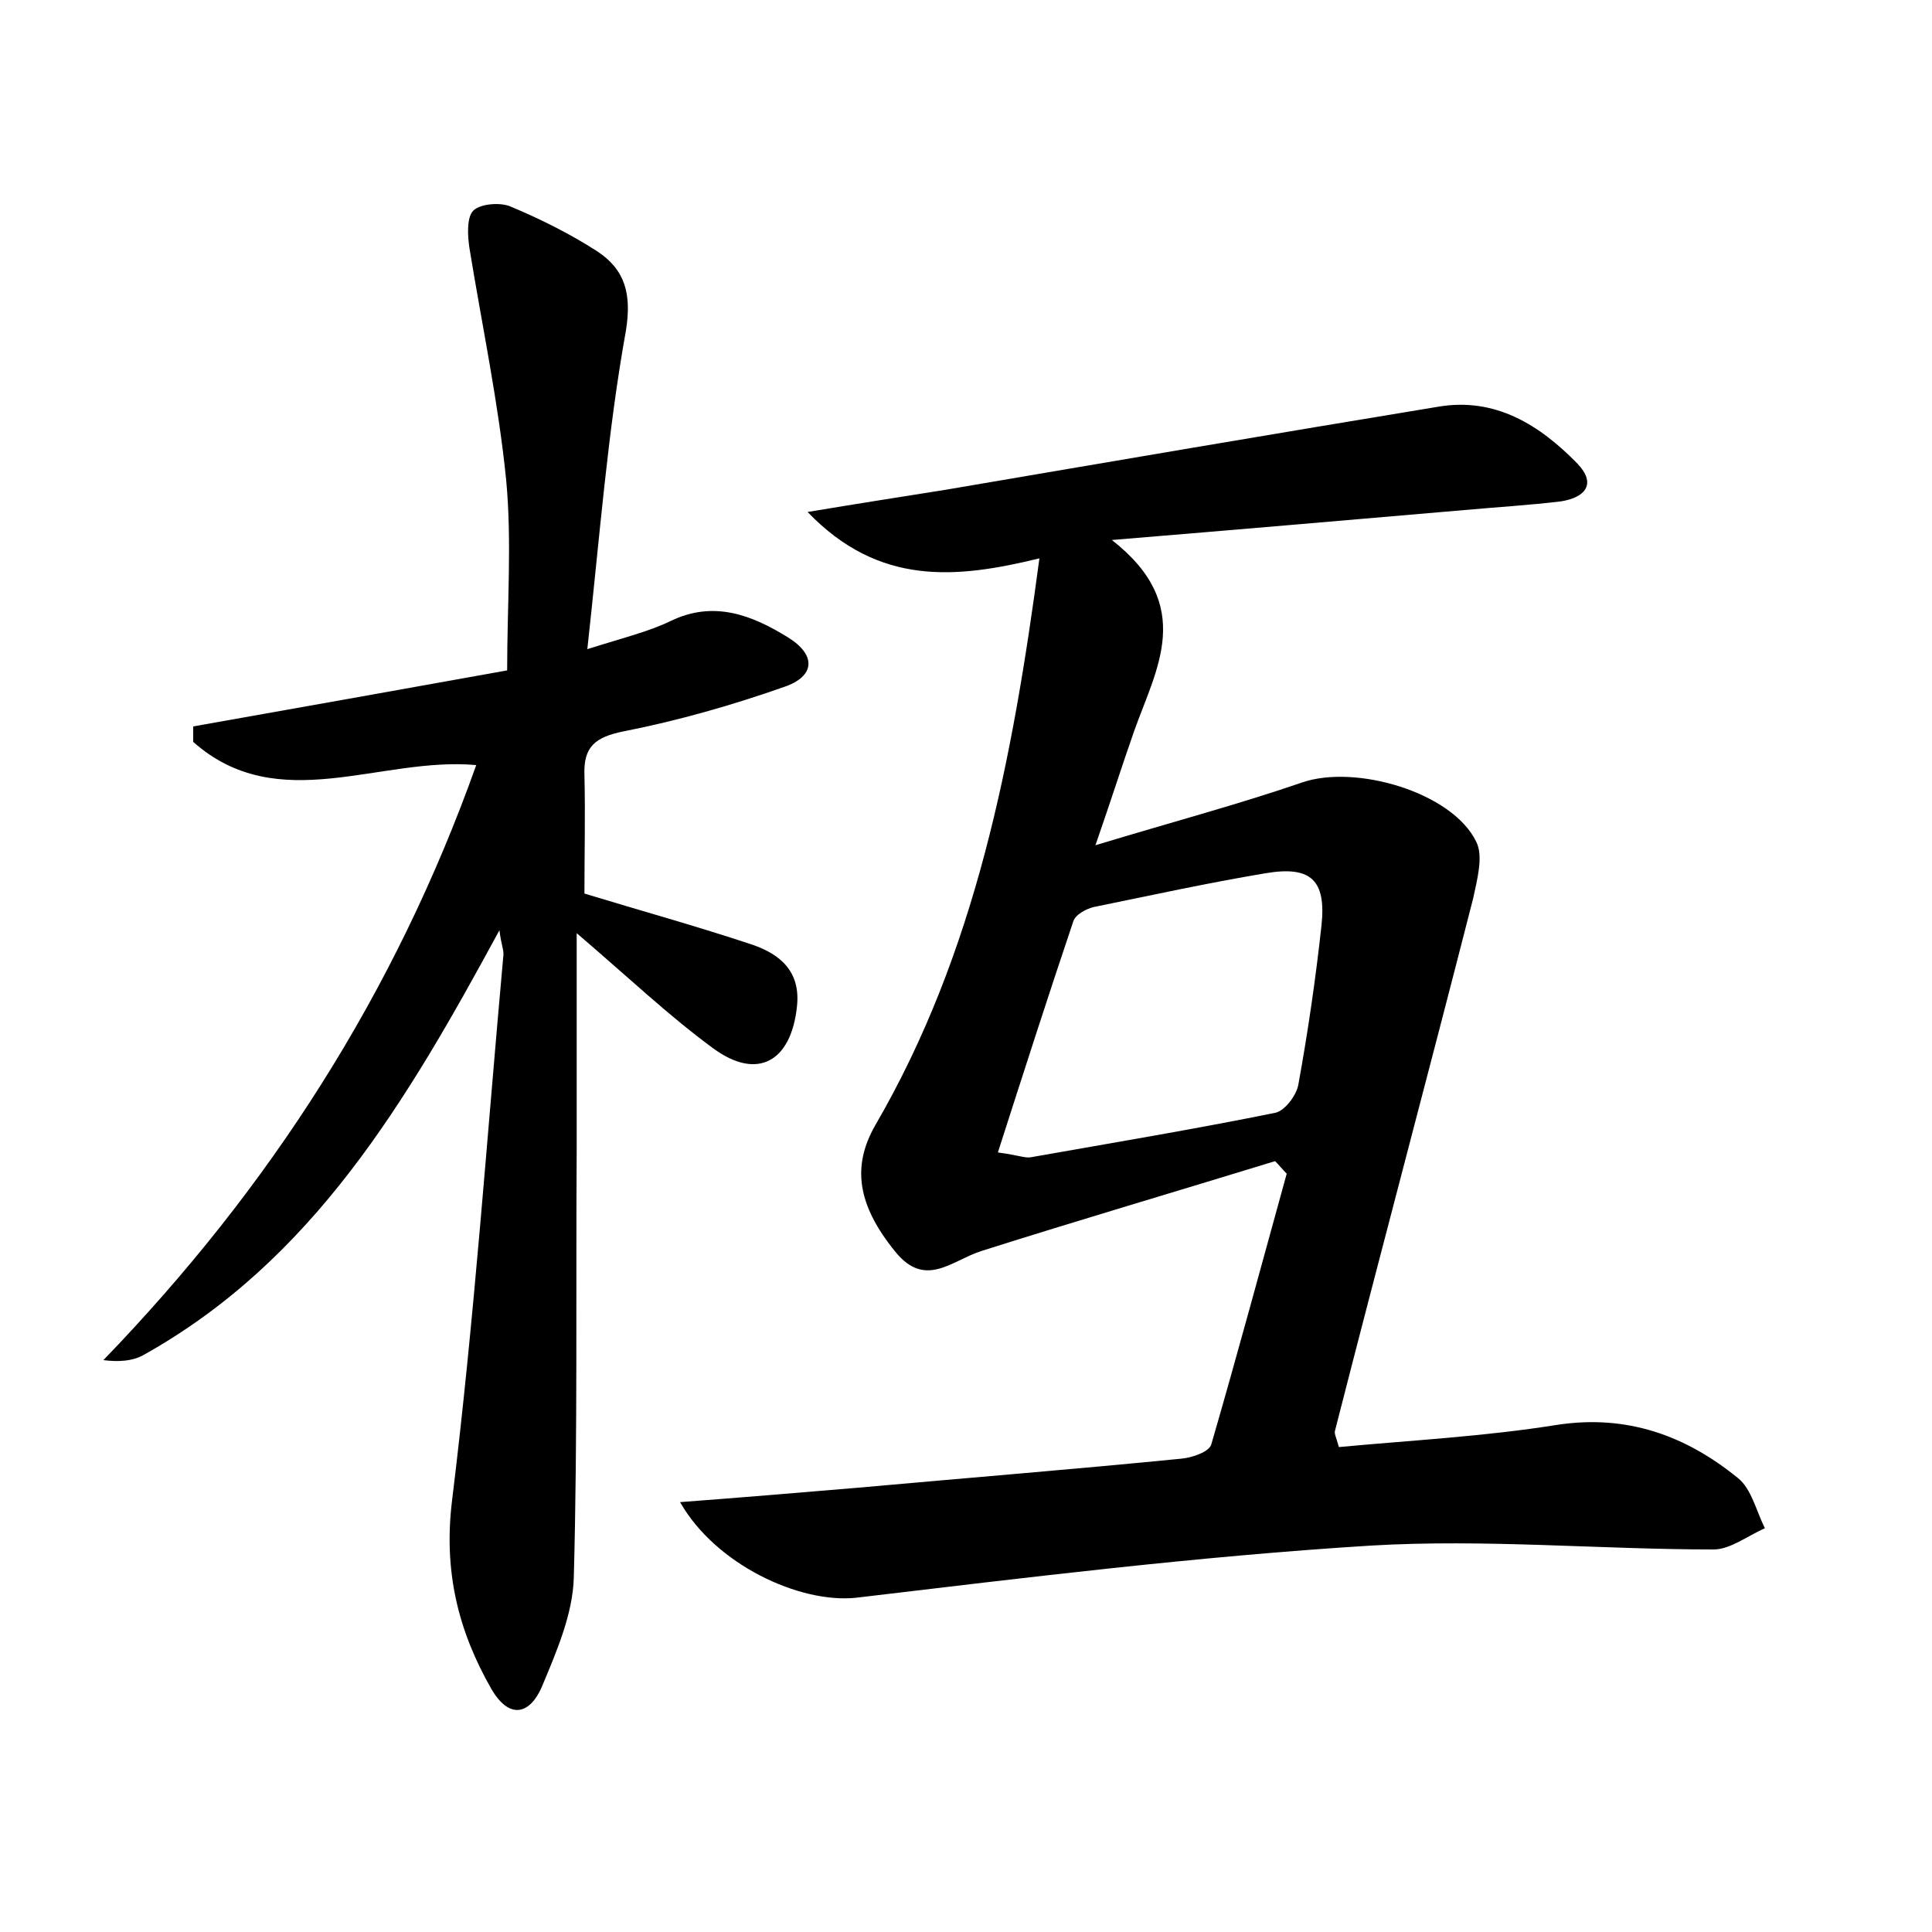 <?xml version="1.0" encoding="utf-8"?>
<!-- Generator: Adobe Illustrator 22.0.0, SVG Export Plug-In . SVG Version: 6.00 Build 0)  -->
<svg version="1.1" id="图层_1" xmlns="http://www.w3.org/2000/svg" xmlns:xlink="http://www.w3.org/1999/xlink" x="0px" y="0px"
	 viewBox="0 0 200 200" style="enable-background:new 0 0 200 200;" xml:space="preserve">
<style type="text/css">
	.st0{fill:#FFFFFF;}
</style>
<g>
	
	<path d="M70.4,155.5c6.6-0.5,12.6-1,18.5-1.5c11.1-1,22.3-1.9,33.4-3c1.1-0.1,2.9-0.7,3.1-1.5c2.7-9.3,5.2-18.6,7.8-28
		c-0.4-0.4-0.8-0.9-1.2-1.3c-10.1,3.1-20.3,6.1-30.4,9.3c-3.1,1-5.8,3.9-8.9,0.1c-4-4.9-4.5-8.9-2.1-13.1
		c10.4-17.9,14.2-37.7,17-58.7c-8.6,2.1-16.6,2.9-24-4.8c5.4-0.9,9.9-1.6,14.3-2.3c17-2.9,34-5.8,51-8.6c5.9-1,10.5,1.9,14.4,5.9
		c2,2.1,0.8,3.5-1.7,3.9c-3.3,0.4-6.7,0.6-10,0.9c-11.6,1-23.2,2-36.5,3.1c8.7,6.8,4.6,13.3,2.3,19.8c-1.2,3.4-2.3,6.9-4,11.8
		c7.9-2.4,14.7-4.2,21.4-6.5c5.5-1.9,15.5,1,18,6.1c0.8,1.5,0.1,4-0.3,5.9c-4.7,18.4-9.6,36.7-14.3,55.1c-0.1,0.3,0.1,0.6,0.4,1.7
		c7.5-0.7,15.1-1.1,22.6-2.3c7.2-1.1,13.3,1.1,18.7,5.5c1.4,1.1,1.9,3.4,2.8,5.2c-1.8,0.8-3.6,2.2-5.3,2.2
		c-11.8,0-23.7-1.1-35.5-0.4c-17.8,1.1-35.6,3.3-53.3,5.4C82.8,166,74.1,162,70.4,155.5z M103.3,119.3c2.2,0.3,2.8,0.6,3.4,0.5
		c8.5-1.5,16.9-2.9,25.3-4.6c1-0.2,2.2-1.8,2.4-2.9c1-5.5,1.8-11,2.4-16.5c0.5-4.7-1.1-6.2-5.8-5.4c-6,1-11.9,2.3-17.8,3.5
		c-0.8,0.2-1.9,0.8-2.1,1.5C108.5,103.1,106,110.9,103.3,119.3z"/>
	<path d="M60.8,67.2c3.8-1.2,6.3-1.8,8.6-2.9c4.5-2.2,8.5-0.6,12.2,1.7c2.9,1.8,2.8,4-0.4,5.1c-5.4,1.9-11,3.5-16.6,4.6
		c-3,0.6-4.2,1.6-4.1,4.5c0.1,4.1,0,8.3,0,12.3c5.9,1.8,11.7,3.4,17.4,5.3c2.9,1,5,2.8,4.6,6.4c-0.6,5.7-4.1,7.7-8.7,4.3
		c-4.5-3.3-8.5-7.1-14.1-11.9c0,8.3,0,15.2,0,22.1c-0.1,14.9,0.1,29.8-0.3,44.6c-0.1,3.8-1.8,7.7-3.3,11.3c-1.2,2.8-3.3,3.5-5.2,0.3
		c-3.5-6.1-5-12.3-4.1-19.6c2.3-18.7,3.6-37.5,5.3-56.3c0.1-0.6-0.2-1.1-0.4-2.7c-9.6,17.7-19.3,34.2-36.9,44
		c-1.1,0.6-2.5,0.7-4.1,0.5c17.2-17.8,30.2-38,38.6-61.6c-10-0.9-20.5,5.4-29.3-2.4c0-0.5,0-1.1,0-1.6c10.7-1.9,21.4-3.8,32.5-5.8
		c0-6.8,0.5-13.3-0.1-19.7c-0.8-8-2.5-16-3.8-24c-0.2-1.3-0.3-3.2,0.4-3.9c0.7-0.7,2.8-0.9,3.9-0.4c3.1,1.3,6.1,2.8,8.9,4.6
		c2.9,1.9,3.6,4.4,3,8.2C62.9,44.7,62.1,55.4,60.8,67.2z"/>
	
</g>
</svg>
